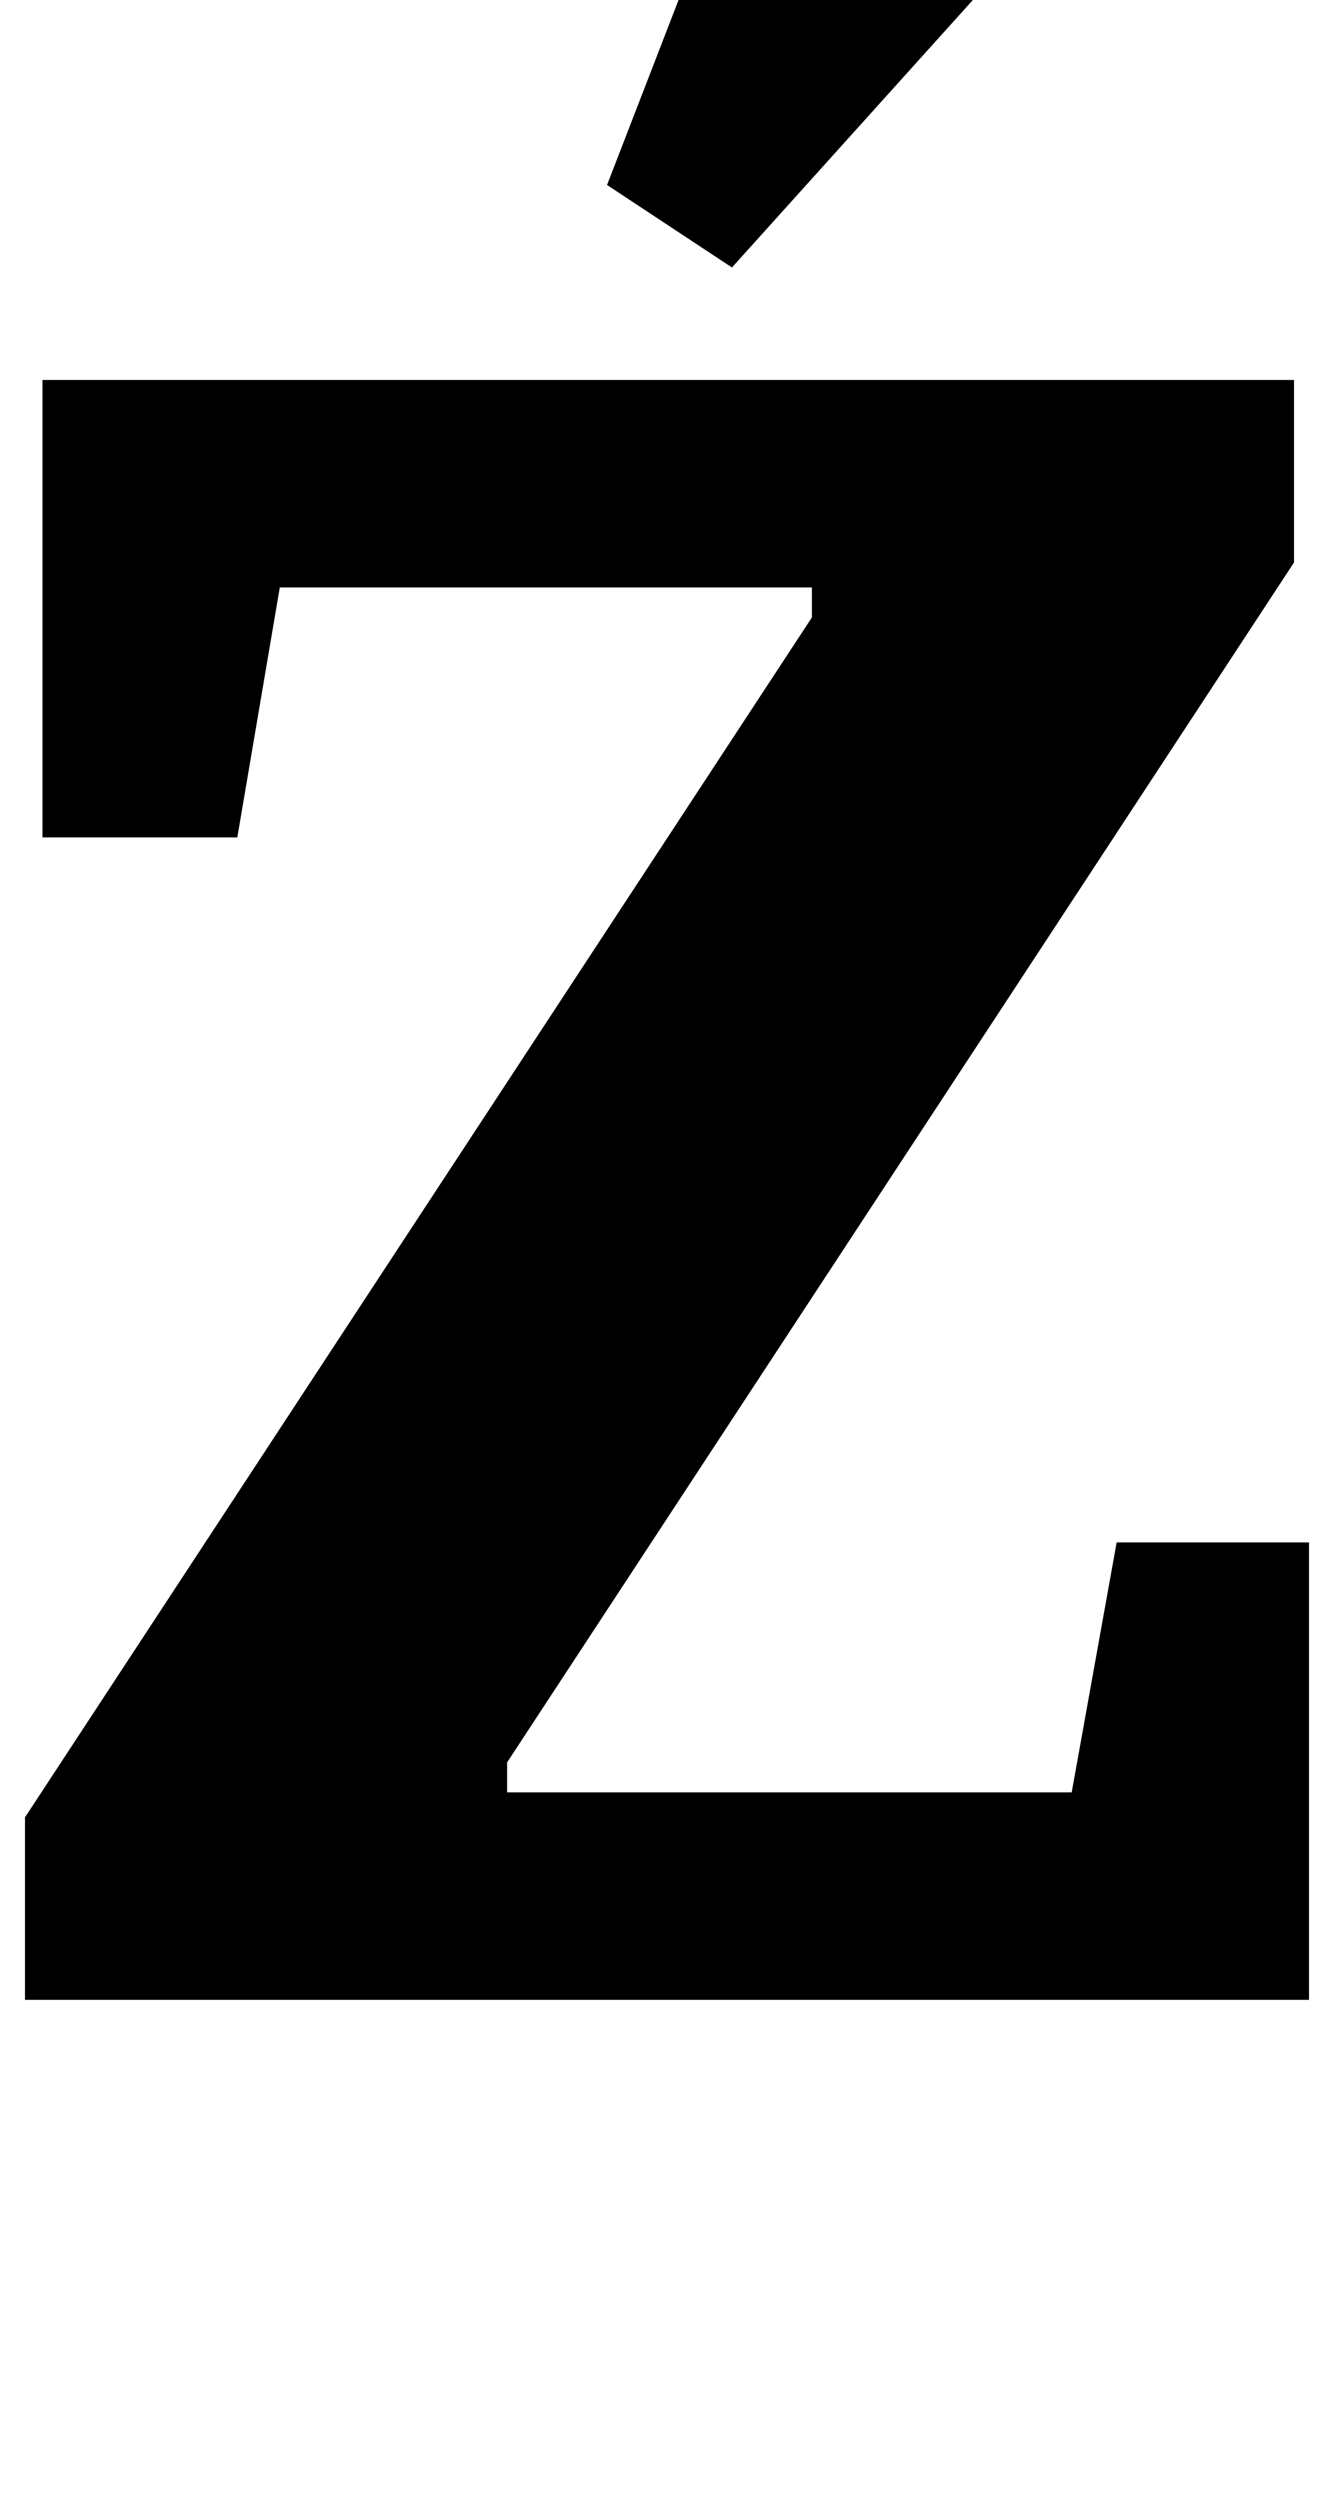 <?xml version="1.0" standalone="no"?>
<!DOCTYPE svg PUBLIC "-//W3C//DTD SVG 1.1//EN" "http://www.w3.org/Graphics/SVG/1.1/DTD/svg11.dtd" >
<svg xmlns="http://www.w3.org/2000/svg" xmlns:xlink="http://www.w3.org/1999/xlink" version="1.1" viewBox="-14 0 534 1000">
  <g transform="matrix(1 0 0 -1 0 800)">
   <path fill="currentColor"
d="M0 0zM-4 73l315 480v12h-213l-17 -100h-78v183h501v-73l-315 -480v-12h226l18 100h77v-183h-514v73zM282 863q22 56 56 56q23 0 46.5 -19t31.5 -55l-137 -152l-50 33z" />
  </g>

</svg>
